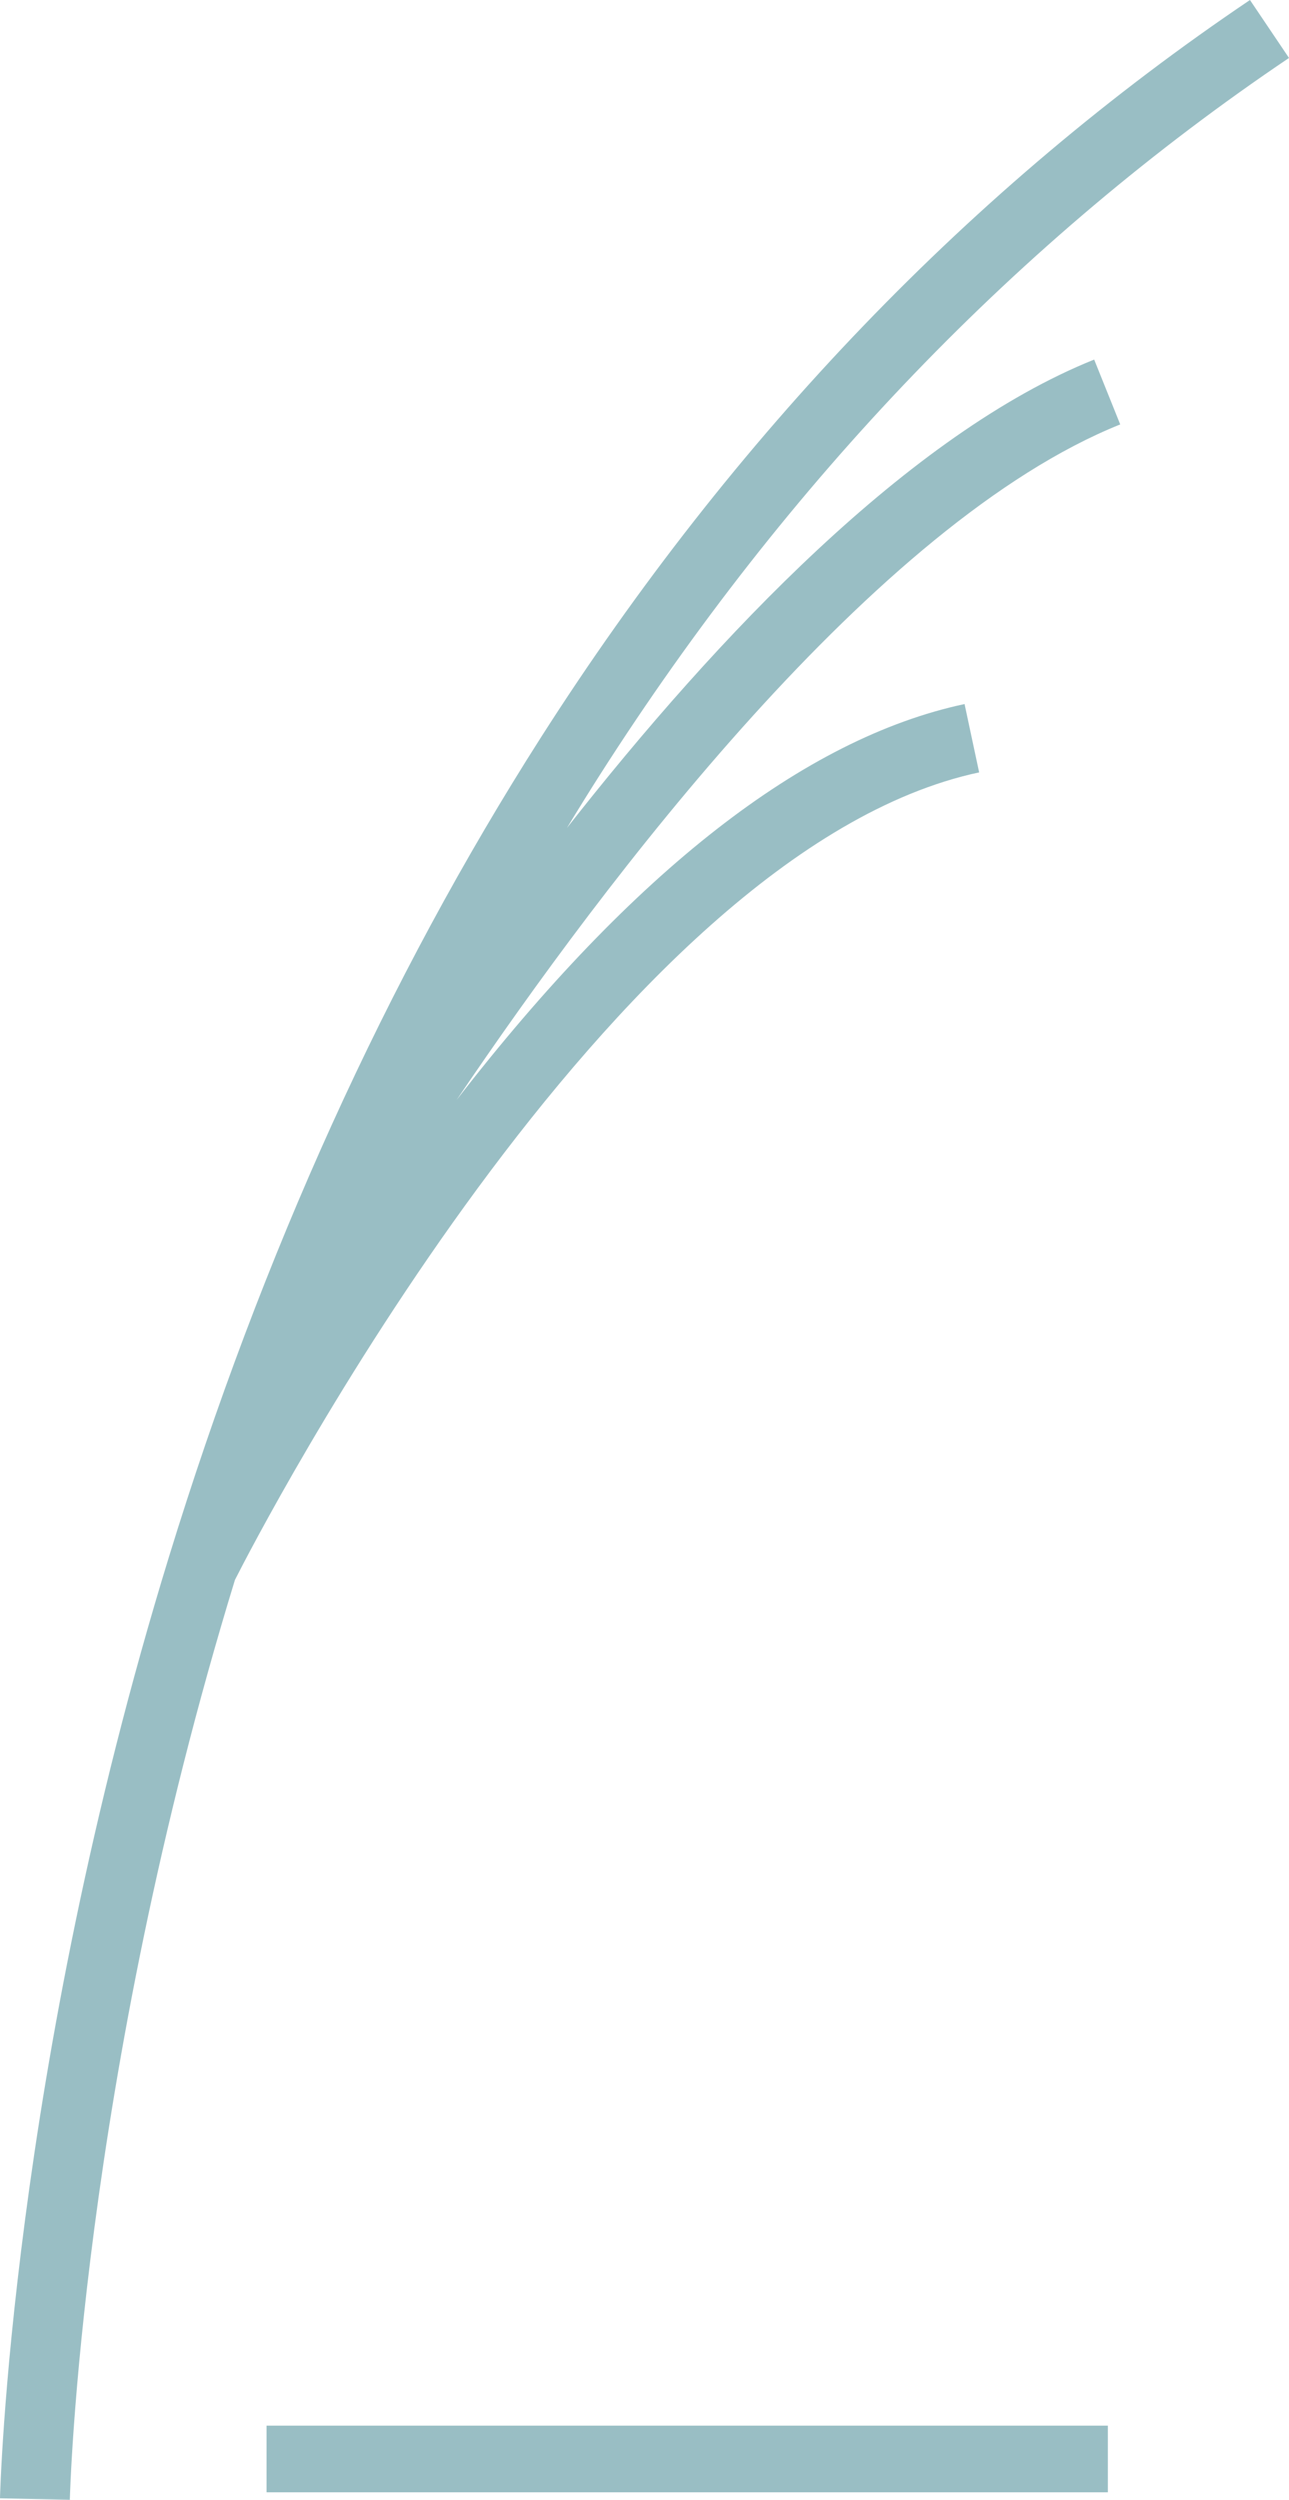 <!-- Generator: Adobe Illustrator 19.0.0, SVG Export Plug-In  -->
<svg version="1.1"
	 xmlns="http://www.w3.org/2000/svg" xmlns:xlink="http://www.w3.org/1999/xlink" xmlns:a="http://ns.adobe.com/AdobeSVGViewerExtensions/3.0/"
	 x="0px" y="0px" width="154.747px" height="300px" viewBox="0 0 154.747 300" style="enable-background:new 0 0 154.747 300;"
	 xml:space="preserve">
<style type="text/css">
	.st0{fill:#99BEC4;}
</style>
<defs>
</defs>
<g id="XMLID_15_">
	<path id="XMLID_17_" class="st0" d="M68.056,99.37c1.326-2.183,2.666-4.35,4.031-6.486c22.509-35.225,50.32-64.136,82.66-85.93
		L150.061,0c-33.336,22.465-61.974,52.238-85.118,88.492c-18.471,28.932-33.5,62.03-44.669,98.374
		C1.273,248.684,0.011,299.319,0,299.824L8.384,300c0.011-0.493,1.267-49.887,19.823-110.401
		c2.845-5.607,45.106-87.46,89.341-96.906l-1.751-8.201c-19.262,4.114-39.751,20.093-60.986,47.522
		c17.986-26.628,50.287-69.266,79.674-81.08l-3.128-7.782C109.194,52.062,86.196,76.254,68.056,99.37z"/>
	<rect id="XMLID_16_" x="32" y="291.1" class="st0" width="101" height="8"/>
</g>
</svg>